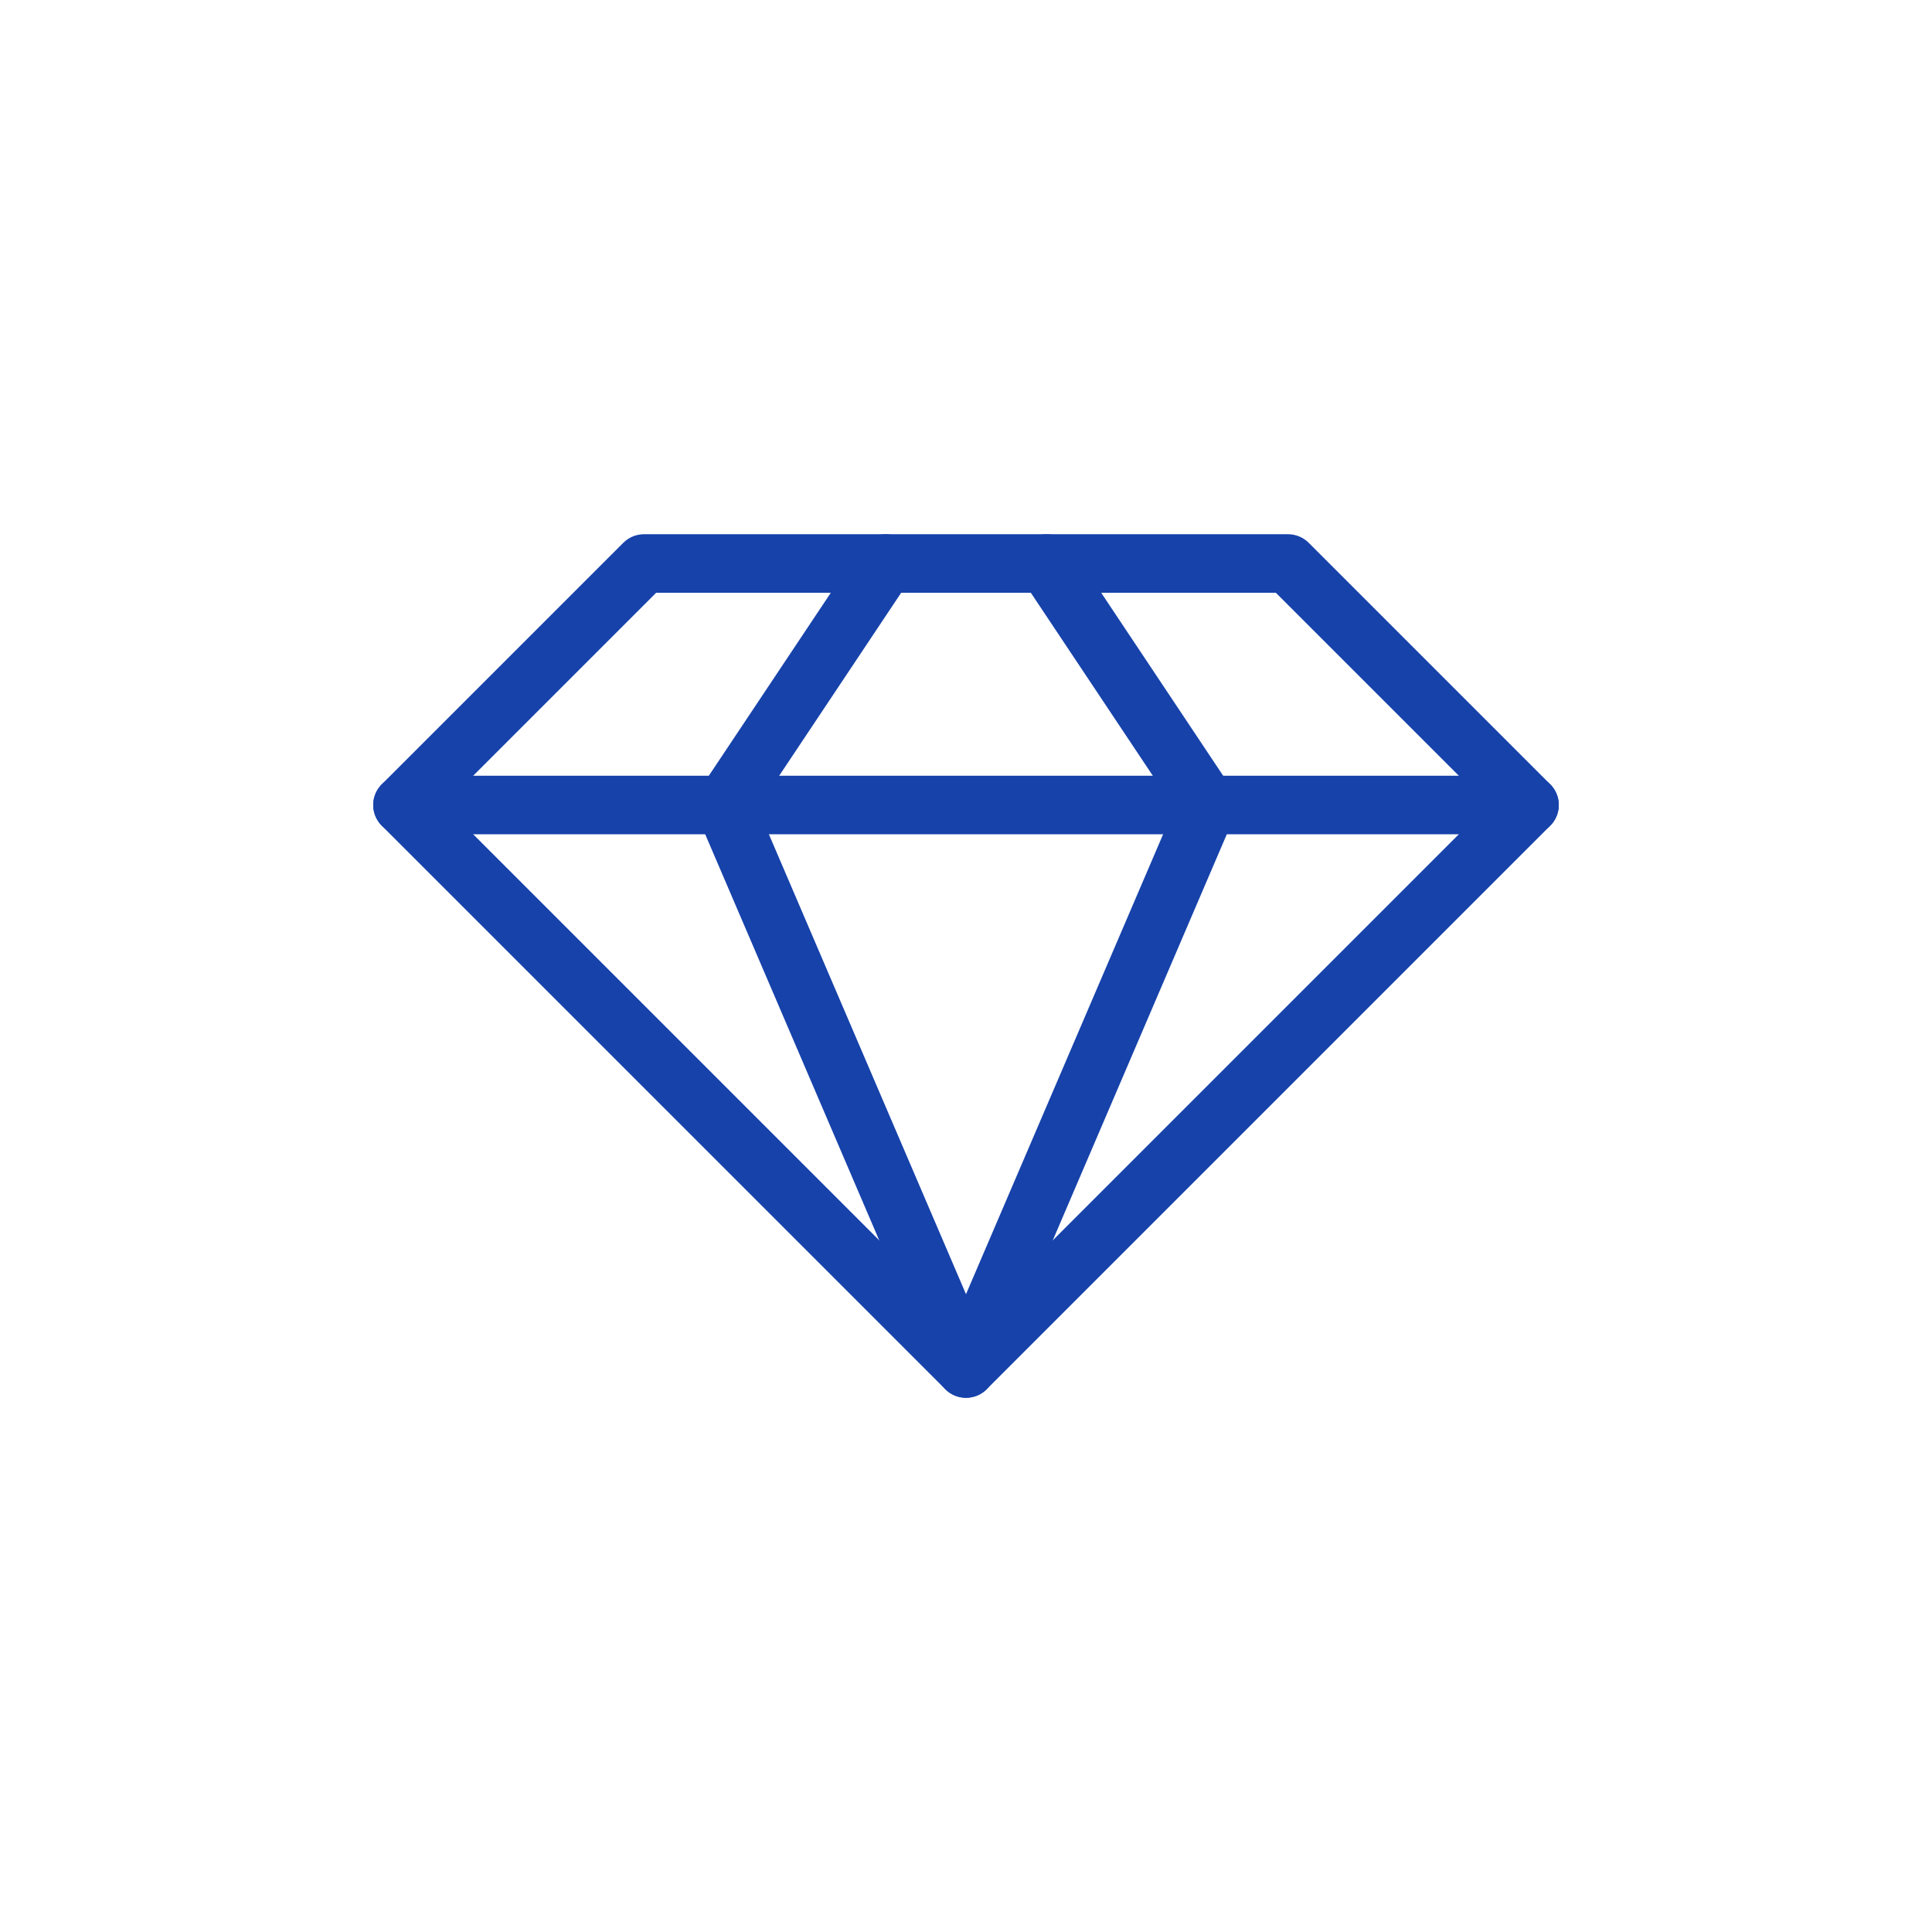 <svg width="66" height="66" viewBox="0 0 66 66" fill="none" xmlns="http://www.w3.org/2000/svg">
<path d="M22 19.25H44L52.25 27.5L33 46.75L13.75 27.5L22 19.25Z" stroke="#1642AA" stroke-width="2" stroke-linecap="round" stroke-linejoin="round"/>
<path d="M13.75 27.5H52.25" stroke="#1642AA" stroke-width="2" stroke-linecap="round" stroke-linejoin="round"/>
<path d="M30.25 19.25L24.75 27.5L33 46.75L41.25 27.5L35.75 19.25" stroke="#1642AA" stroke-width="2" stroke-linecap="round" stroke-linejoin="round"/>
</svg>
